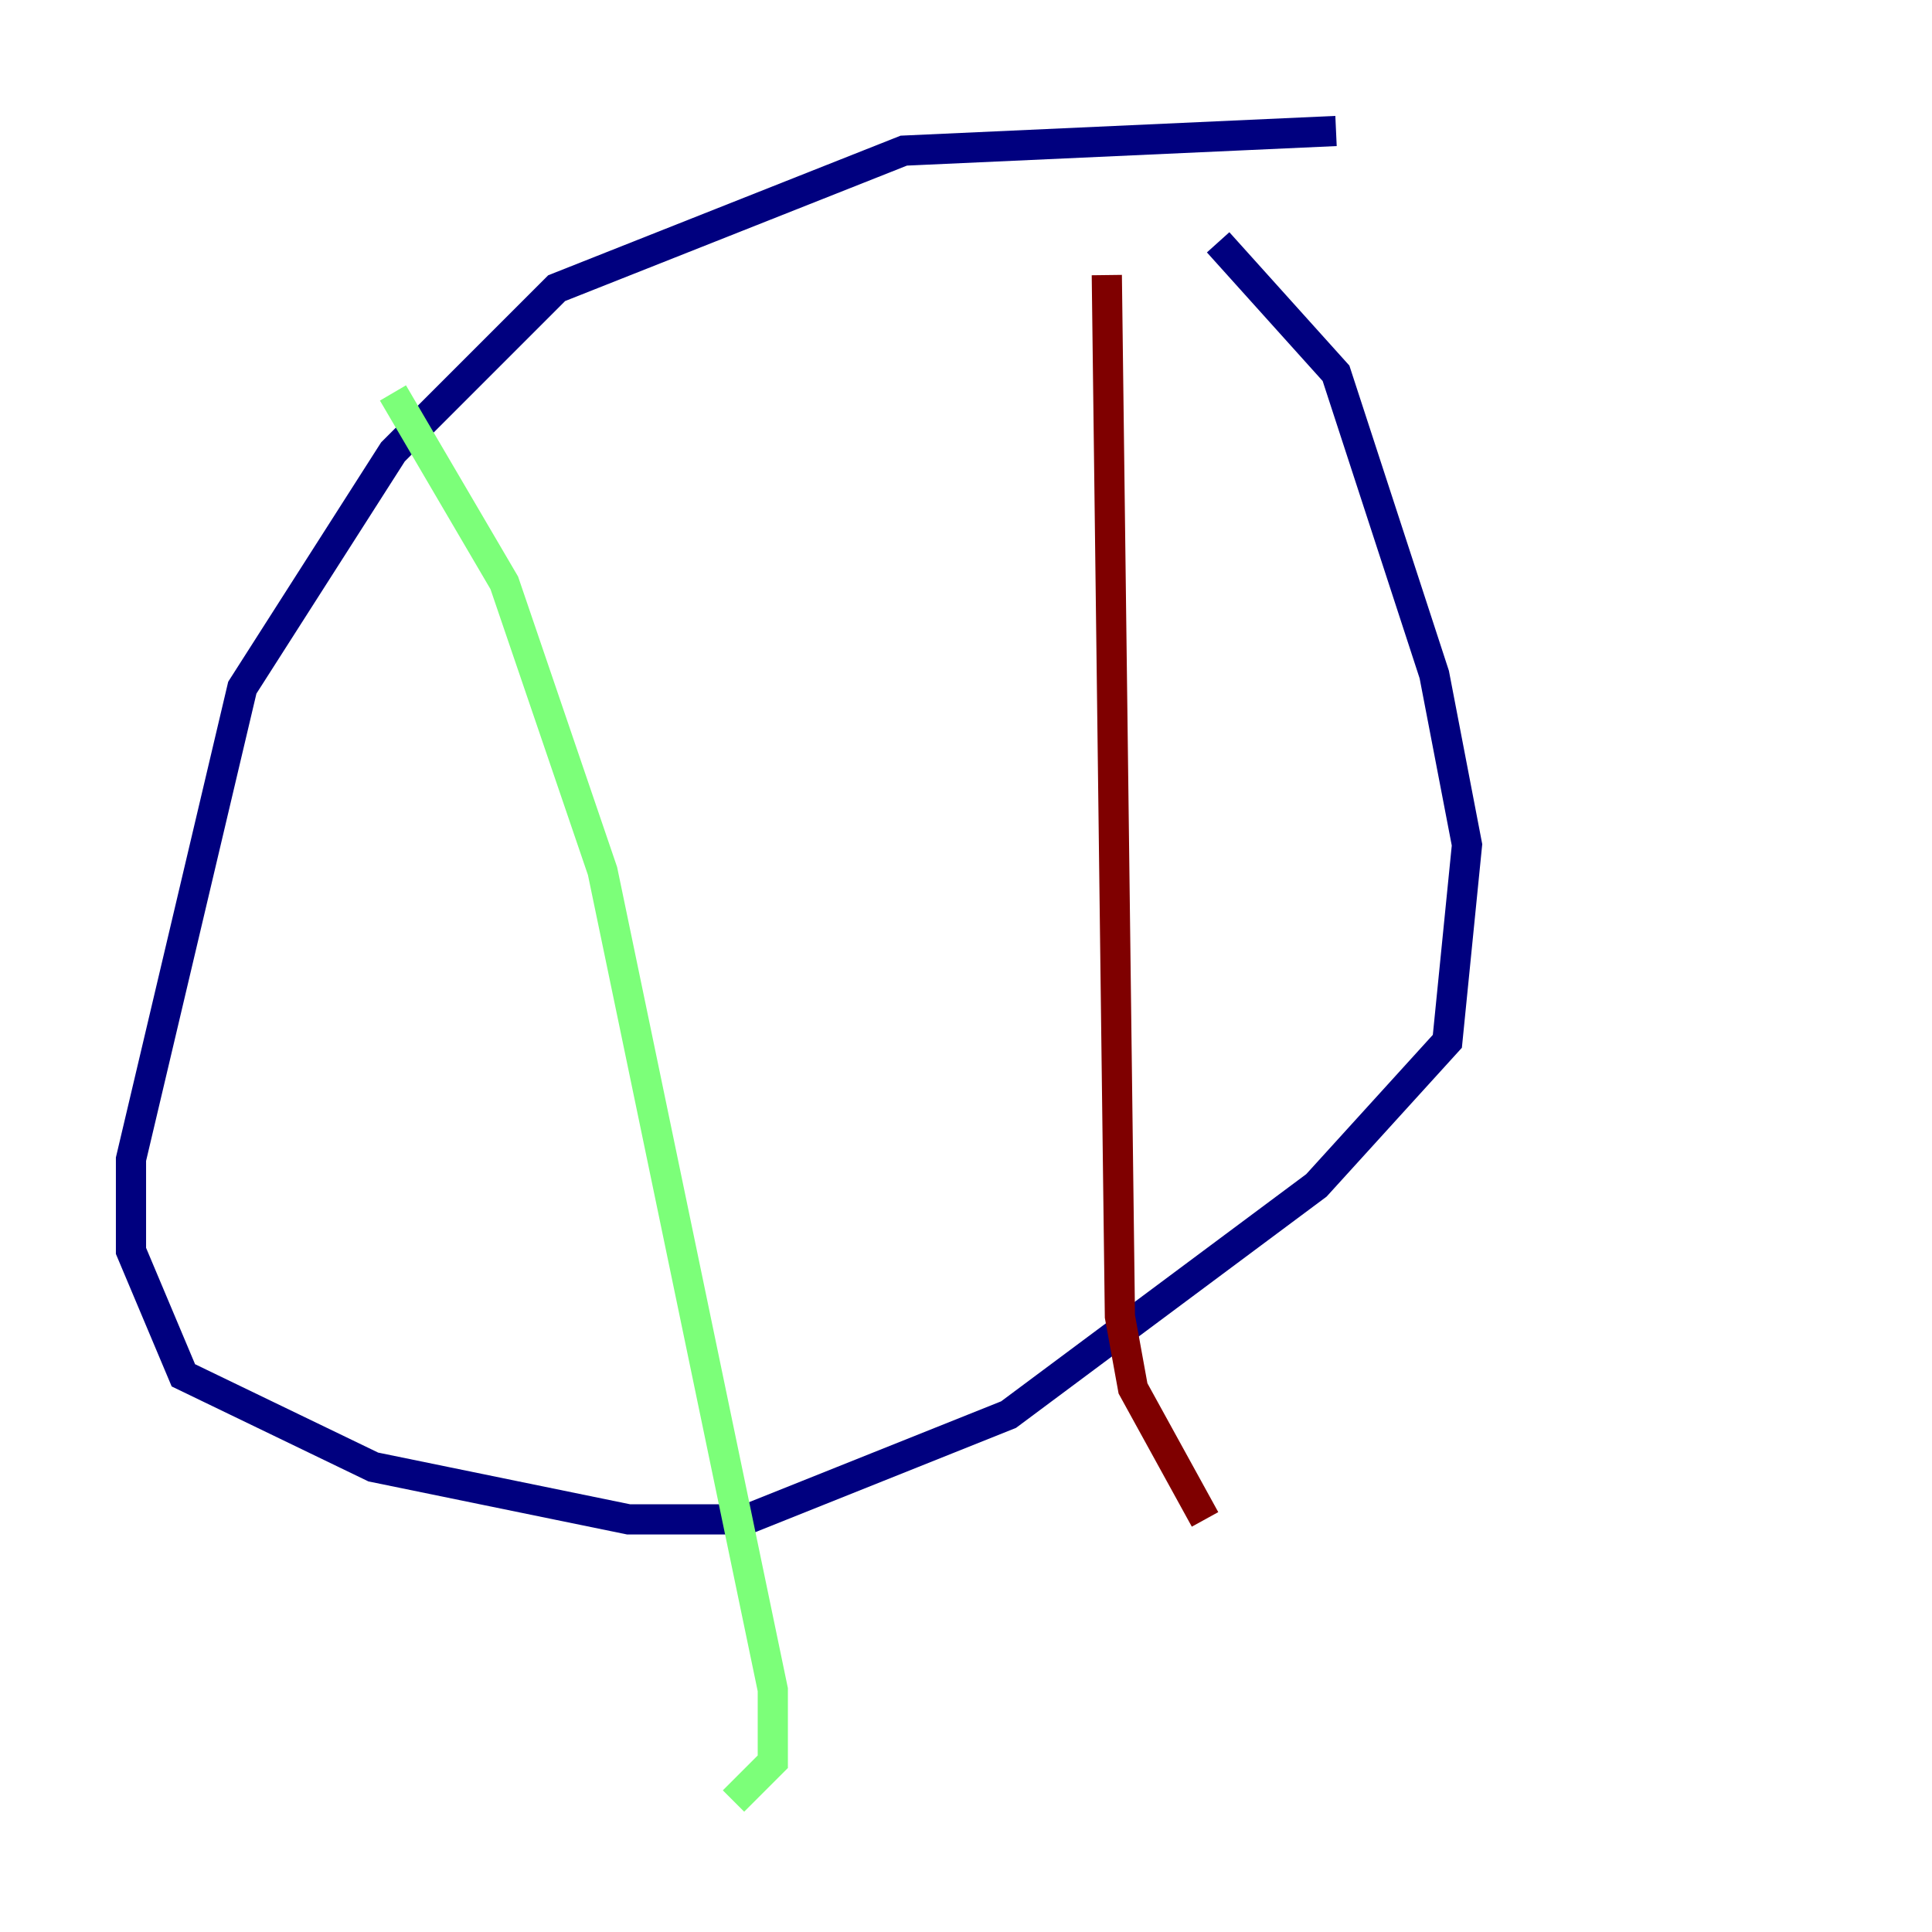 <?xml version="1.0" encoding="utf-8" ?>
<svg baseProfile="tiny" height="128" version="1.2" viewBox="0,0,128,128" width="128" xmlns="http://www.w3.org/2000/svg" xmlns:ev="http://www.w3.org/2001/xml-events" xmlns:xlink="http://www.w3.org/1999/xlink"><defs /><polyline fill="none" points="88.515,8.678 59.878,9.98 36.881,19.091 26.034,29.939 16.054,45.559 8.678,76.8 8.678,82.875 12.149,91.119 24.732,97.193 41.654,100.664 49.464,100.664 66.82,93.722 87.214,78.536 95.891,68.99 97.193,55.973 95.024,44.691 88.515,24.732 80.705,16.054" stroke="#00007f" stroke-width="2" /><polyline fill="none" points="26.034,26.034 33.41,38.617 39.919,57.709 51.2,111.946 51.2,116.719 48.597,119.322" stroke="#7cff79" stroke-width="2" /><polyline fill="none" points="73.329,18.224 74.197,87.214 75.064,91.986 79.837,100.664" stroke="#7f0000" stroke-width="2" /></svg>
